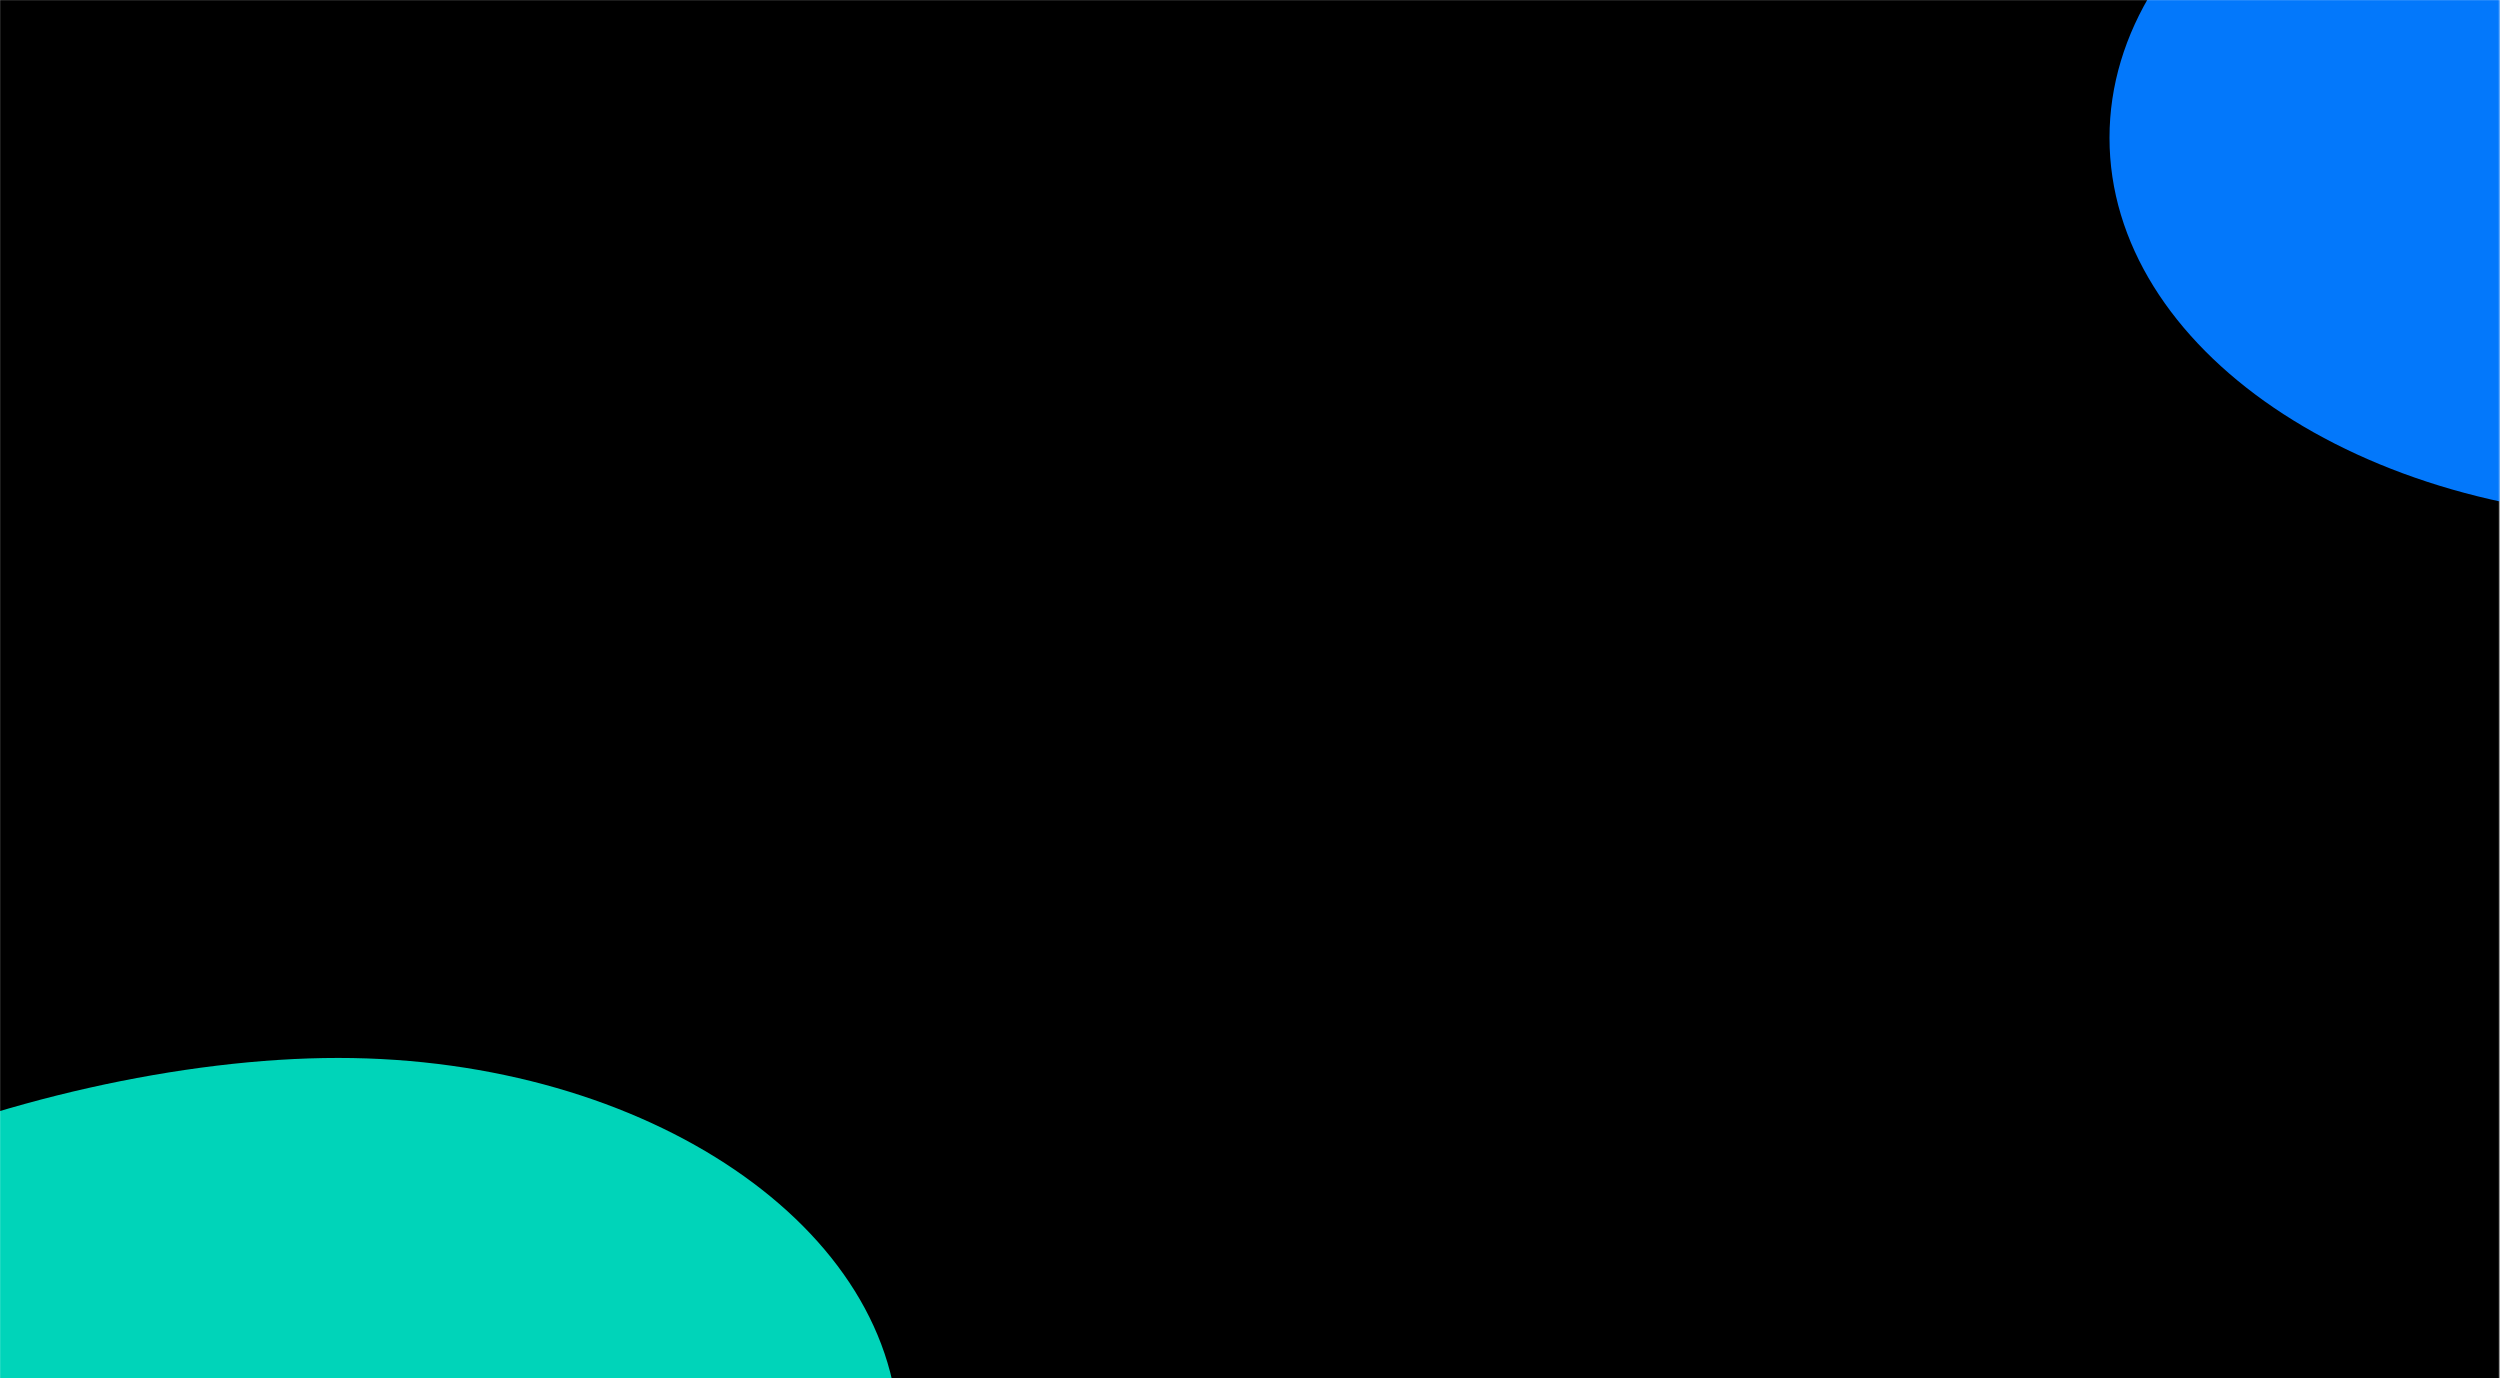 <svg width="1959" height="1080" viewBox="0 0 1959 1080" fill="none" xmlns="http://www.w3.org/2000/svg">
<mask id="mask0_4_3689" style="mask-type:alpha" maskUnits="userSpaceOnUse" x="0" y="0" width="1959" height="1080">
<rect width="1958.69" height="1080" fill="#D9D9D9"/>
</mask>
<g mask="url(#mask0_4_3689)">
<rect width="1958.69" height="1080" fill="black"/>
<g filter="url(#filter0_f_4_3689)">
<path d="M2531.69 108.004C2531.69 273.139 2334.99 407.008 2092.35 407.008C1849.7 407.008 1653 273.139 1653 108.004C1653 -57.131 1849.7 -191 2092.35 -191C2334.99 -191 2531.69 -57.131 2531.69 108.004Z" fill="#0378FB"/>
</g>
<g filter="url(#filter1_f_4_3689)">
<path d="M704.345 1128C704.345 1293.14 350.989 1427.01 108.345 1427.01C-134.299 1427.01 -331 1293.14 -331 1128C-331 962.869 22.356 829 265 829C507.644 829 704.345 962.869 704.345 1128Z" fill="#00D4B9"/>
</g>
</g>
<defs>
<filter id="filter0_f_4_3689" x="953" y="-891" width="2278.69" height="1998.01" filterUnits="userSpaceOnUse" color-interpolation-filters="sRGB">
<feFlood flood-opacity="0" result="BackgroundImageFix"/>
<feBlend mode="normal" in="SourceGraphic" in2="BackgroundImageFix" result="shape"/>
<feGaussianBlur stdDeviation="350" result="effect1_foregroundBlur_4_3689"/>
</filter>
<filter id="filter1_f_4_3689" x="-831" y="329" width="2035.35" height="1598.01" filterUnits="userSpaceOnUse" color-interpolation-filters="sRGB">
<feFlood flood-opacity="0" result="BackgroundImageFix"/>
<feBlend mode="normal" in="SourceGraphic" in2="BackgroundImageFix" result="shape"/>
<feGaussianBlur stdDeviation="250" result="effect1_foregroundBlur_4_3689"/>
</filter>
</defs>
</svg>
